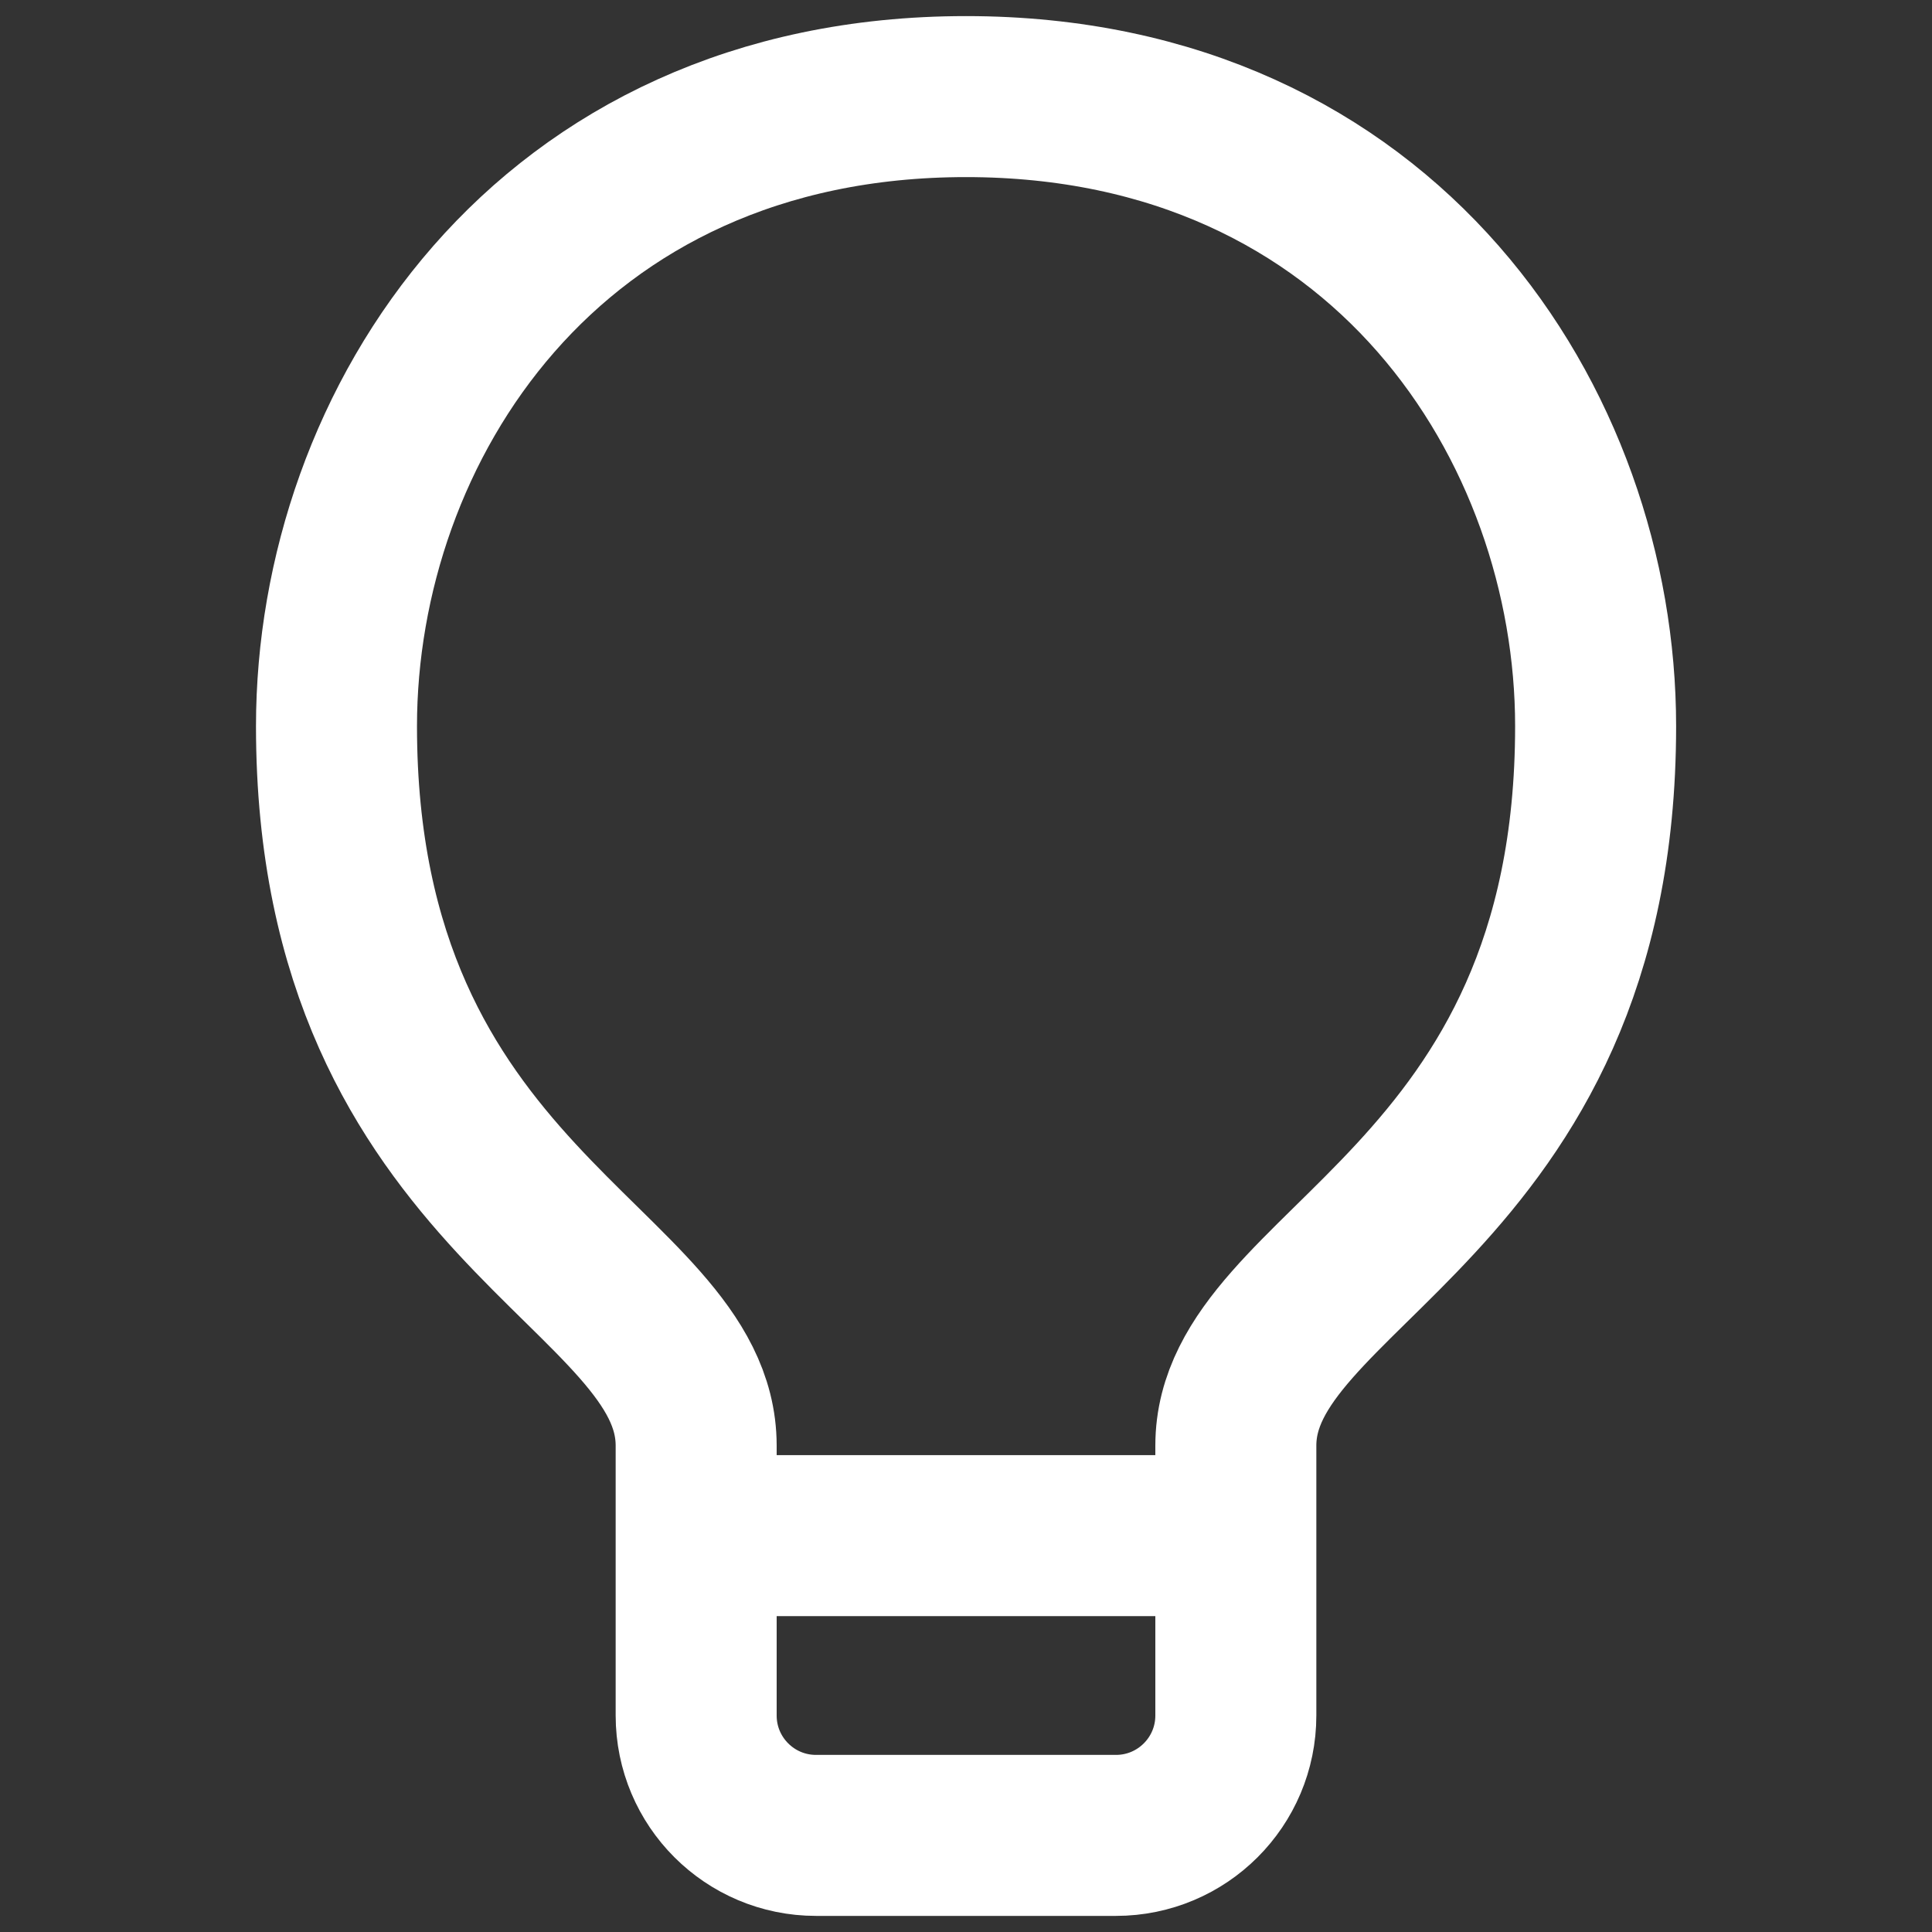 <svg width="18" height="18" viewBox="0 0 18 18" fill="none" xmlns="http://www.w3.org/2000/svg">
<rect x="0" y="0" width="18" height="18" fill="#333333" stroke="none"/>
<path d="M9 0.9C5.09 0.9 3.135 3.972 3.135 6.766C3.135 11.235 6.486 11.793 6.486 13.469V15.983C6.486 16.6 6.986 17.1 7.603 17.1H10.397C11.014 17.1 11.514 16.6 11.514 15.983V13.469C11.514 11.793 14.866 11.235 14.866 6.766C14.866 3.972 12.91 0.9 9 0.9Z" stroke="white" stroke-width="1.5" stroke-linecap="round" stroke-linejoin="round"/>
<path d="M6.766 14.307H11.235" stroke="white" stroke-width="1.5" stroke-linecap="round" stroke-linejoin="round"/>
</svg>
